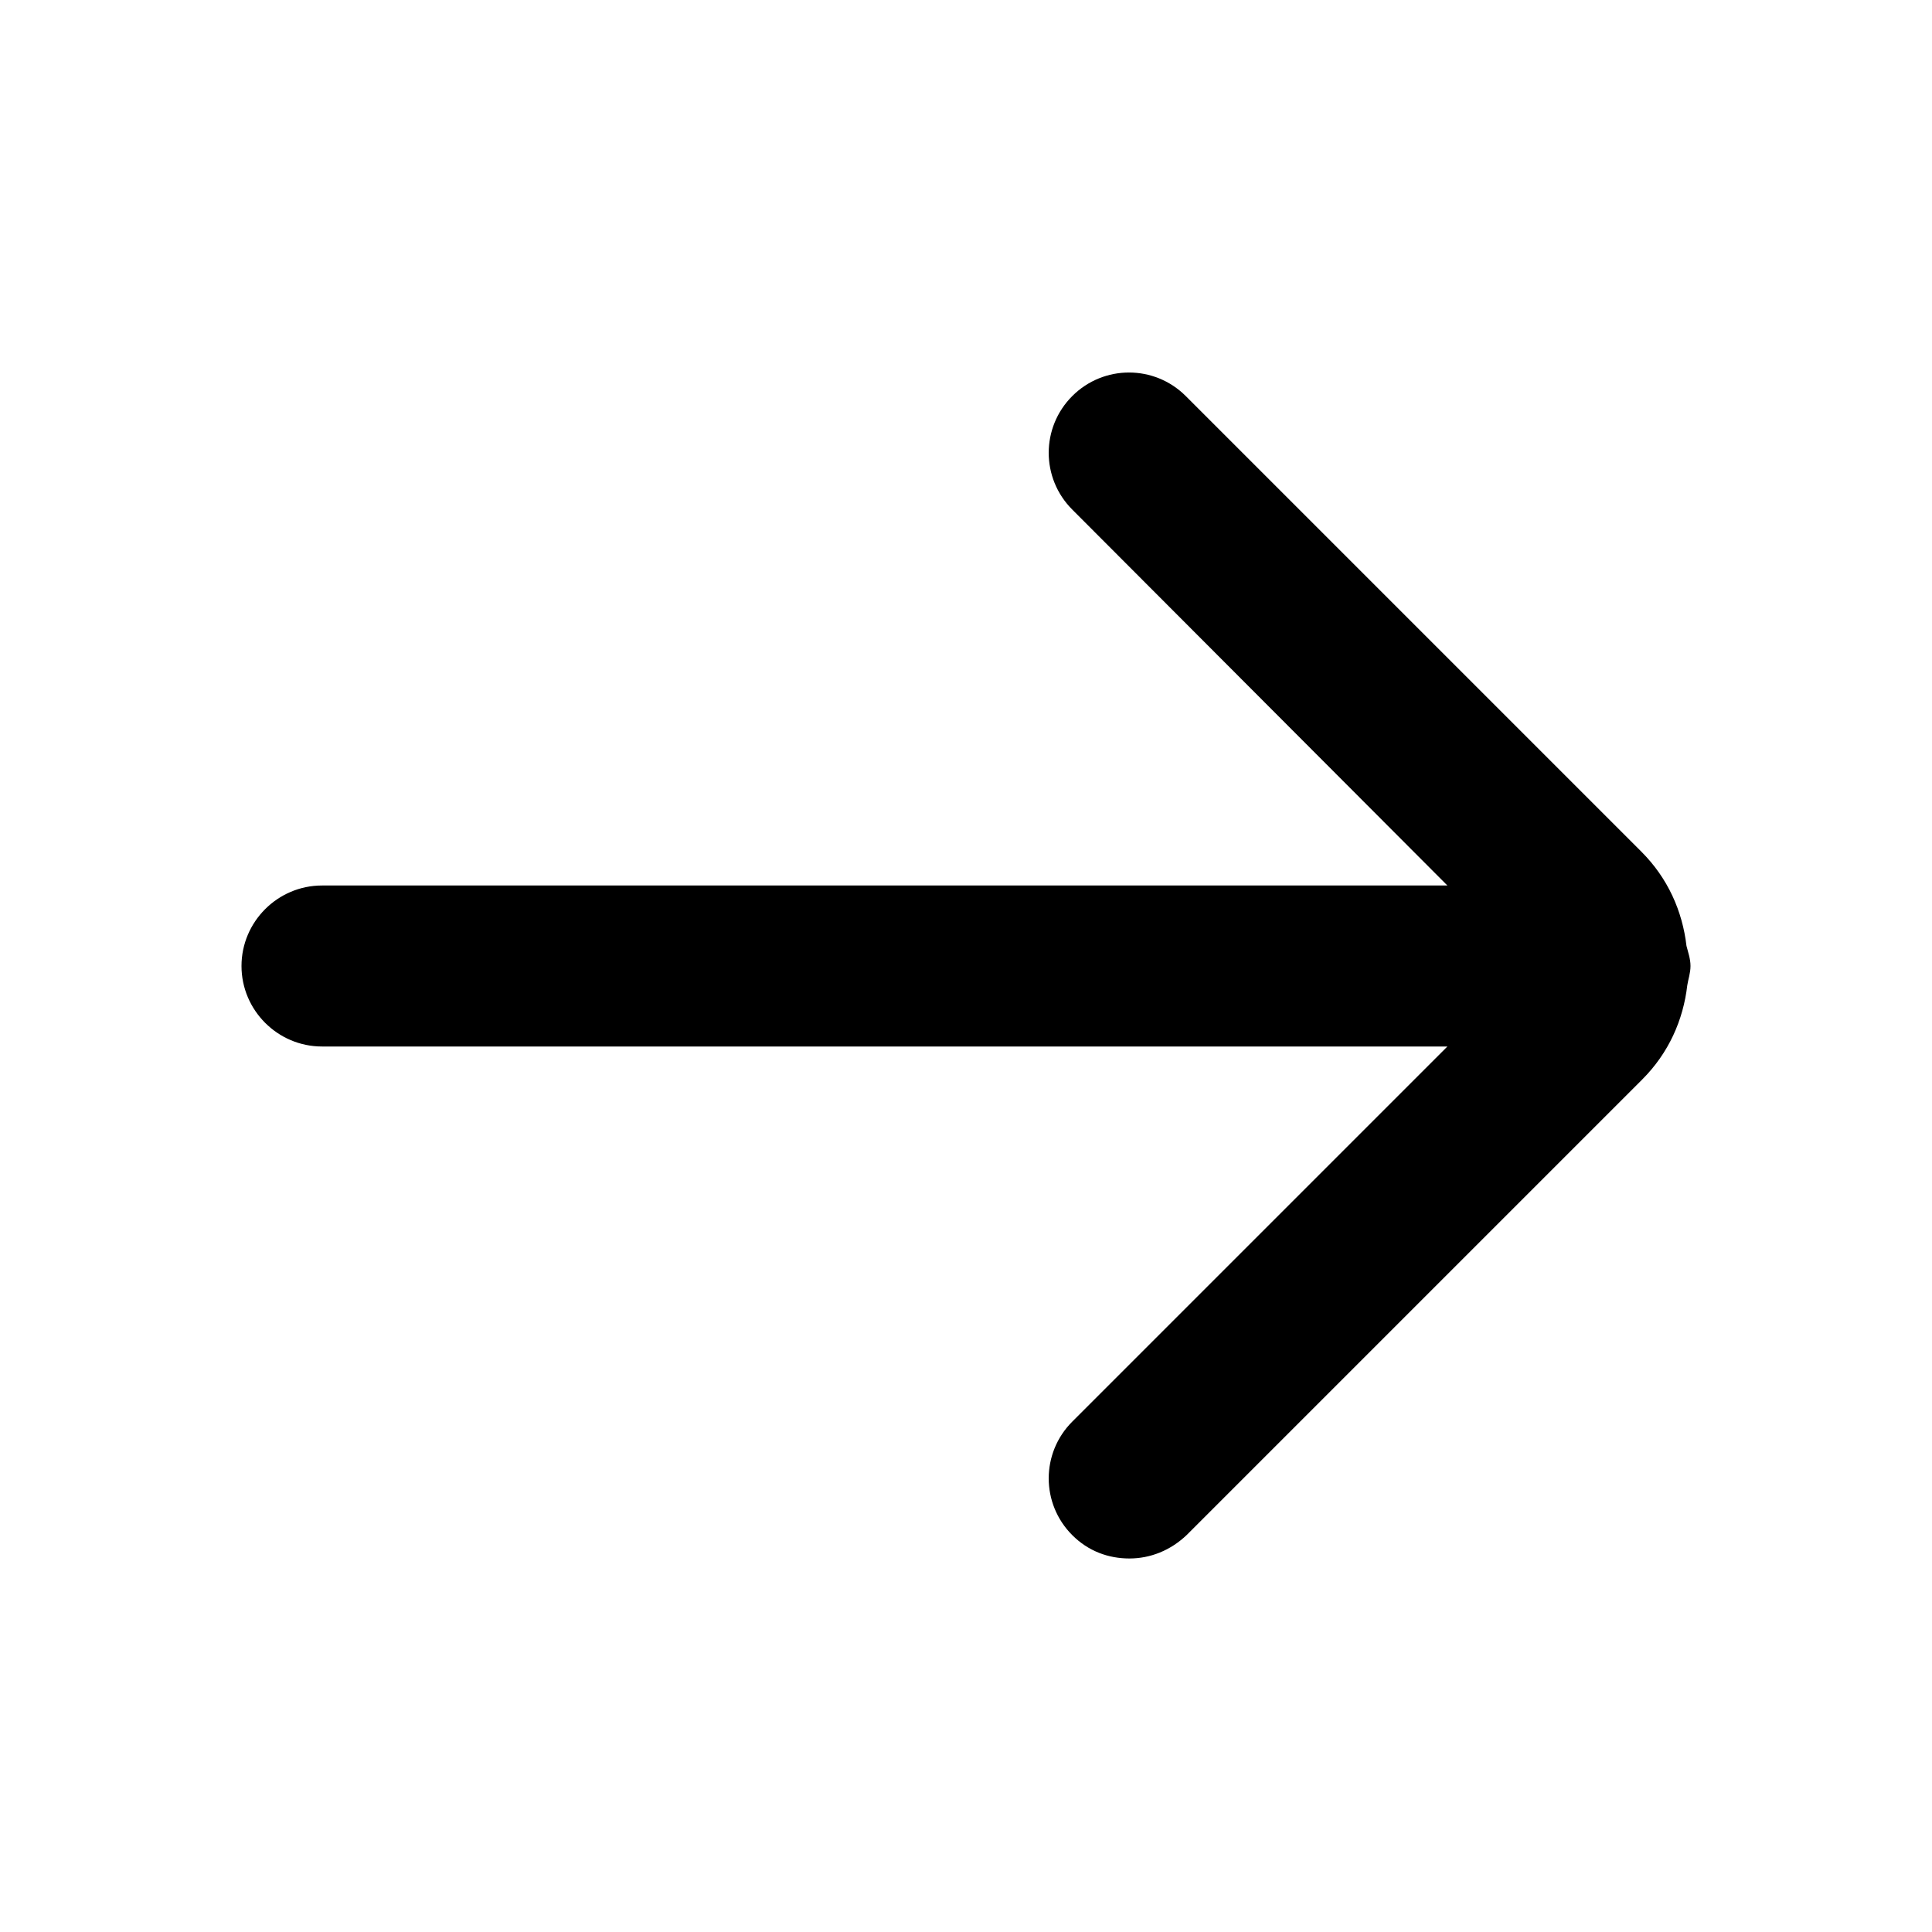 <svg width="24" height="24" viewBox="0 0 24 24" fill="none" xmlns="http://www.w3.org/2000/svg">
<path d="M21 12C21 11.91 20.97 11.83 20.95 11.75C20.9 11.32 20.72 10.91 20.39 10.58L14.73 4.92C14.34 4.53 13.71 4.53 13.32 4.92C12.93 5.31 12.93 5.94 13.32 6.33L17.98 11H4C3.45 11 3 11.45 3 12C3 12.55 3.45 13 4 13H17.98L13.32 17.66C12.93 18.05 12.93 18.68 13.32 19.07C13.52 19.27 13.77 19.36 14.03 19.36C14.29 19.36 14.54 19.26 14.74 19.07L20.4 13.41C20.73 13.08 20.91 12.67 20.96 12.24C20.97 12.17 21 12.09 21 12Z" fill="black"/>
</svg>
